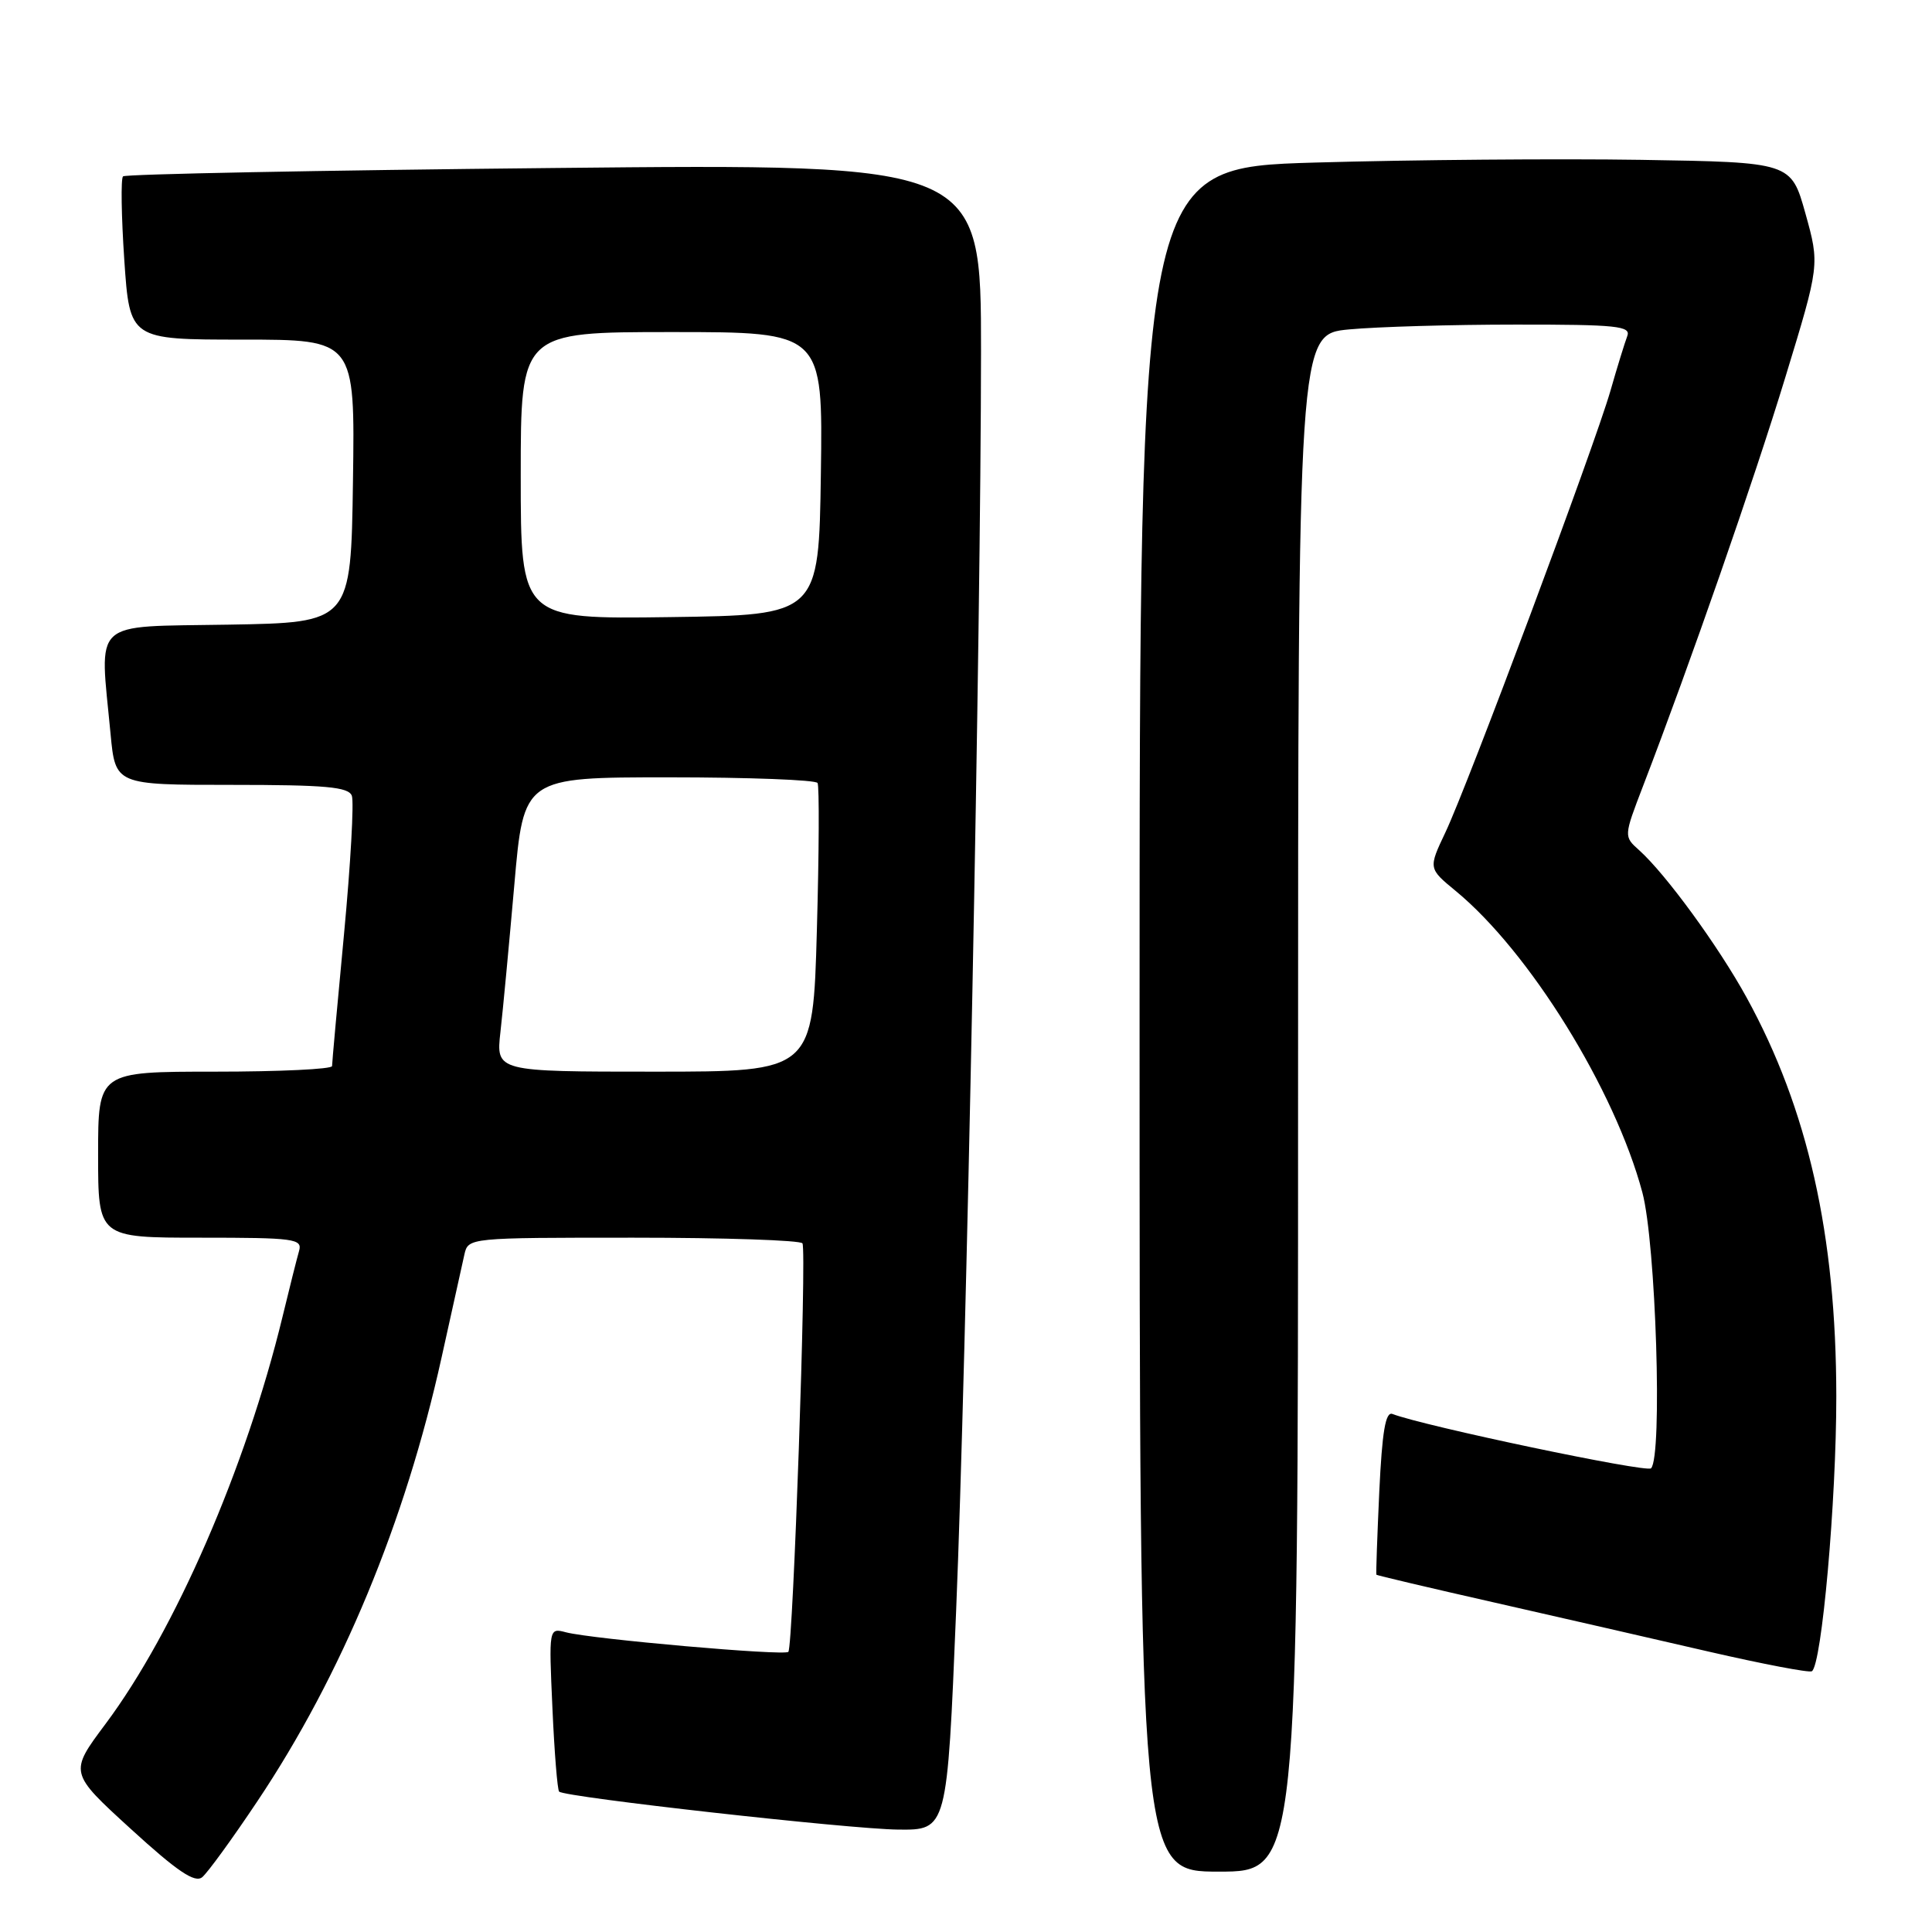 <?xml version="1.0" encoding="UTF-8" standalone="no"?>
<!DOCTYPE svg PUBLIC "-//W3C//DTD SVG 1.1//EN" "http://www.w3.org/Graphics/SVG/1.1/DTD/svg11.dtd" >
<svg xmlns="http://www.w3.org/2000/svg" xmlns:xlink="http://www.w3.org/1999/xlink" version="1.1" viewBox="0 0 256 256">
 <g >
 <path fill="currentColor"
d=" M 34.10 238.68 C 45.27 221.99 53.70 201.67 58.51 179.88 C 59.90 173.62 61.25 167.49 61.53 166.25 C 62.04 164.00 62.04 164.00 83.96 164.00 C 96.02 164.00 106.08 164.34 106.33 164.75 C 106.91 165.72 105.09 218.24 104.46 218.88 C 103.91 219.43 78.45 217.19 75.00 216.29 C 72.72 215.69 72.72 215.69 73.20 226.35 C 73.46 232.21 73.86 237.18 74.09 237.40 C 74.87 238.14 112.52 242.36 119.00 242.43 C 125.50 242.50 125.50 242.50 126.69 213.50 C 128.06 180.30 129.97 83.49 129.99 46.59 C 130.00 21.69 130.00 21.69 73.42 22.26 C 42.30 22.57 16.59 23.07 16.30 23.37 C 16.00 23.67 16.08 28.66 16.47 34.46 C 17.19 45.00 17.19 45.00 32.12 45.00 C 47.04 45.00 47.04 45.00 46.77 63.75 C 46.50 82.50 46.50 82.50 30.25 82.77 C 11.85 83.09 13.20 81.84 14.65 97.25 C 15.29 104.00 15.29 104.00 30.68 104.00 C 43.16 104.00 46.17 104.27 46.62 105.44 C 46.92 106.24 46.46 114.46 45.59 123.71 C 44.71 132.96 44.00 140.86 44.00 141.26 C 44.00 141.67 37.03 142.00 28.50 142.00 C 13.00 142.00 13.00 142.00 13.00 153.00 C 13.00 164.00 13.00 164.00 26.57 164.00 C 39.01 164.00 40.09 164.14 39.63 165.75 C 39.35 166.71 38.36 170.65 37.43 174.50 C 32.58 194.49 23.17 216.13 13.99 228.42 C 9.16 234.88 9.16 234.88 17.33 242.34 C 23.48 247.96 25.82 249.54 26.79 248.74 C 27.50 248.16 30.79 243.64 34.10 238.68 Z  M 172.00 146.14 C 172.00 44.29 172.00 44.29 178.75 43.65 C 182.46 43.30 192.41 43.01 200.86 43.01 C 214.26 43.00 216.14 43.20 215.62 44.54 C 215.30 45.38 214.29 48.64 213.39 51.79 C 211.25 59.20 194.48 104.07 191.53 110.28 C 189.26 115.07 189.26 115.07 192.88 118.05 C 202.65 126.09 213.98 144.38 217.62 158.00 C 219.42 164.73 220.31 193.02 218.77 194.56 C 218.17 195.16 188.70 188.97 184.51 187.36 C 183.59 187.01 183.14 189.66 182.76 197.69 C 182.49 203.64 182.31 208.57 182.38 208.66 C 182.45 208.75 189.47 210.41 198.00 212.34 C 206.53 214.28 219.34 217.21 226.47 218.86 C 233.61 220.50 239.73 221.67 240.08 221.45 C 241.39 220.64 243.33 198.88 243.32 185.00 C 243.30 163.61 239.55 146.95 231.43 132.17 C 227.70 125.38 220.74 115.84 217.20 112.66 C 215.15 110.83 215.15 110.83 217.71 104.16 C 223.97 87.87 232.39 63.69 236.57 49.98 C 241.12 35.08 241.12 35.08 239.23 28.29 C 237.33 21.50 237.33 21.50 217.42 21.18 C 206.46 21.01 187.04 21.17 174.25 21.54 C 151.00 22.22 151.00 22.22 151.00 135.11 C 151.00 248.00 151.00 248.00 161.50 248.00 C 172.00 248.00 172.00 248.00 172.00 146.14 Z  M 66.31 136.75 C 66.64 133.86 67.46 125.09 68.15 117.25 C 69.39 103.00 69.39 103.00 88.64 103.00 C 99.22 103.00 108.08 103.34 108.33 103.75 C 108.57 104.16 108.53 112.94 108.24 123.25 C 107.72 142.00 107.72 142.00 86.72 142.00 C 65.72 142.00 65.72 142.00 66.31 136.75 Z  M 69.00 63.02 C 69.00 44.00 69.00 44.00 89.02 44.00 C 109.04 44.00 109.04 44.00 108.77 62.75 C 108.50 81.50 108.50 81.50 88.75 81.77 C 69.00 82.04 69.00 82.04 69.00 63.02 Z "/>
</g>
</svg>
